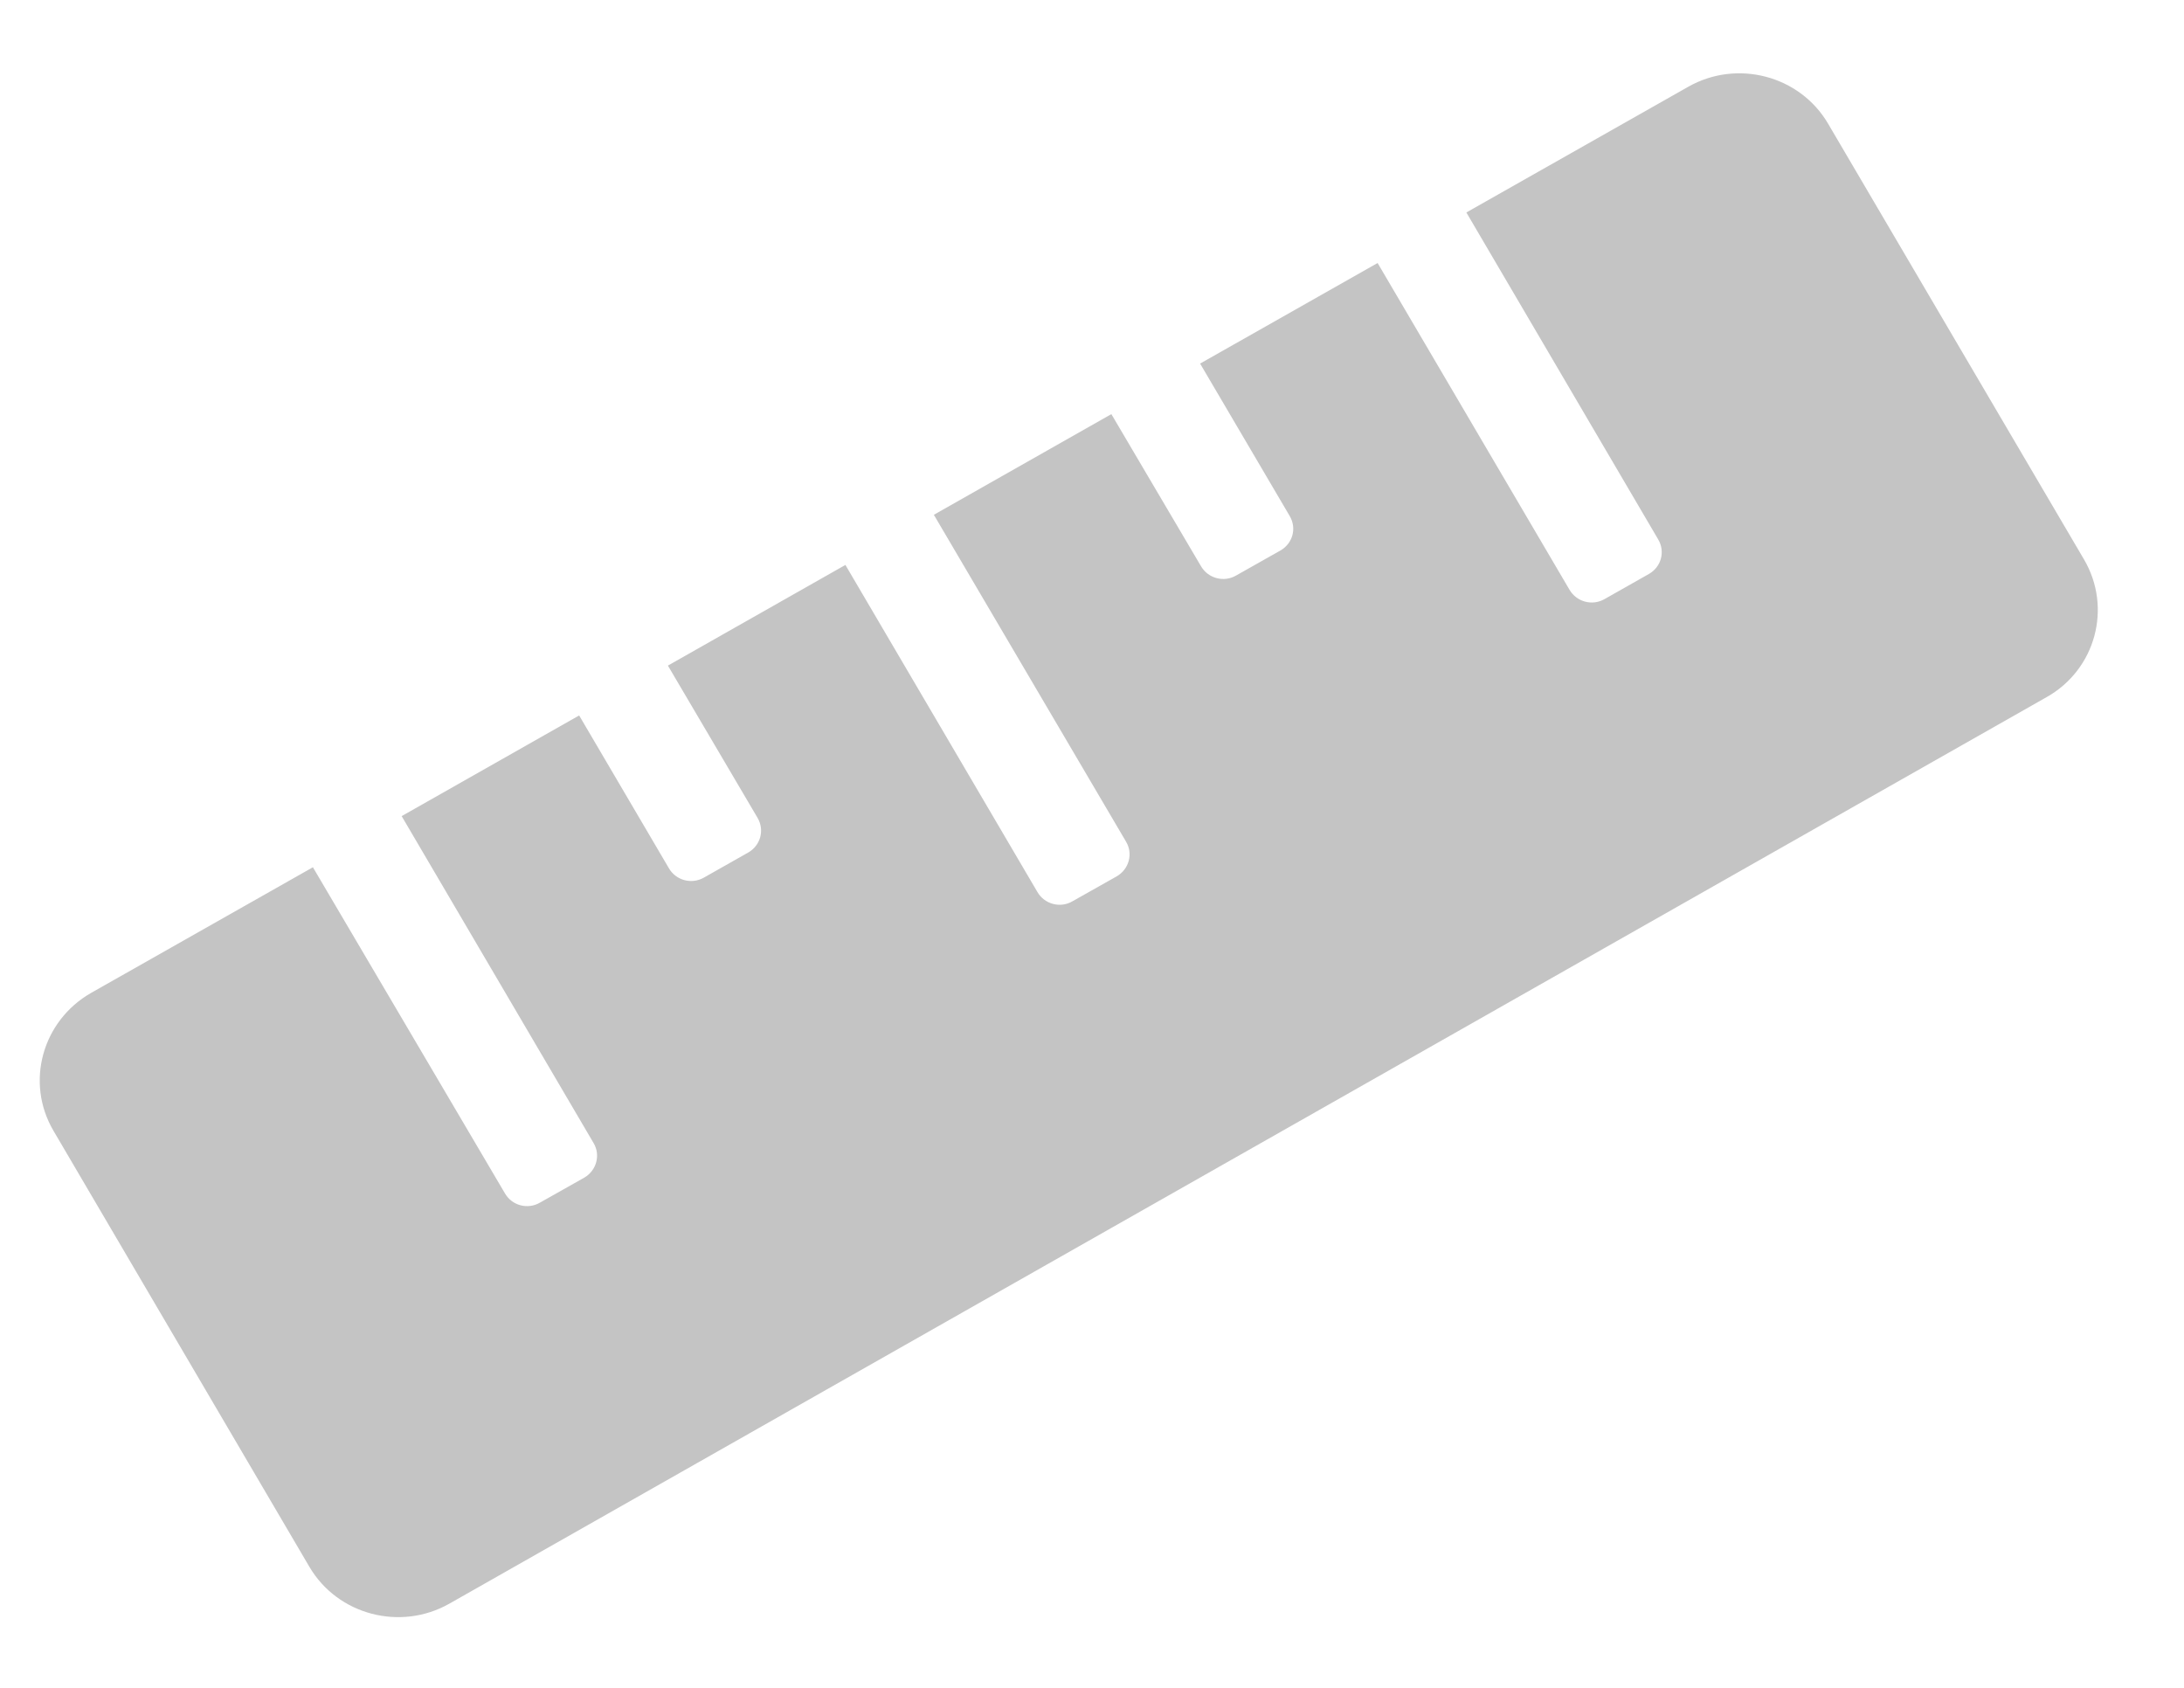 <svg width="22" height="17" viewBox="0 0 22 17" fill="none" xmlns="http://www.w3.org/2000/svg">
<path d="M20.993 5.635L18.415 1.246C18.13 0.76 17.498 0.595 17.006 0.874L14.771 2.14L16.704 5.434C16.776 5.557 16.734 5.71 16.61 5.781L16.163 6.034C16.04 6.105 15.882 6.063 15.81 5.94L13.877 2.649L12.089 3.662L12.992 5.198C13.064 5.321 13.022 5.473 12.899 5.544L12.451 5.797C12.328 5.868 12.17 5.826 12.098 5.703L11.195 4.171L9.407 5.185L11.344 8.479C11.415 8.599 11.373 8.754 11.25 8.826L10.803 9.078C10.68 9.15 10.521 9.107 10.45 8.984L8.516 5.69L6.728 6.704L7.632 8.239C7.703 8.362 7.661 8.515 7.538 8.586L7.091 8.839C6.968 8.91 6.809 8.868 6.738 8.745L5.834 7.206L4.046 8.22L5.98 11.514C6.051 11.634 6.009 11.789 5.886 11.861L5.439 12.113C5.316 12.185 5.157 12.143 5.086 12.019L3.152 8.735L0.917 10.001C0.425 10.283 0.253 10.902 0.538 11.388L3.116 15.78C3.401 16.266 4.033 16.431 4.525 16.153L20.617 7.021C21.11 6.743 21.278 6.121 20.993 5.635Z" fill="#C4C4C4"/>
</svg>
